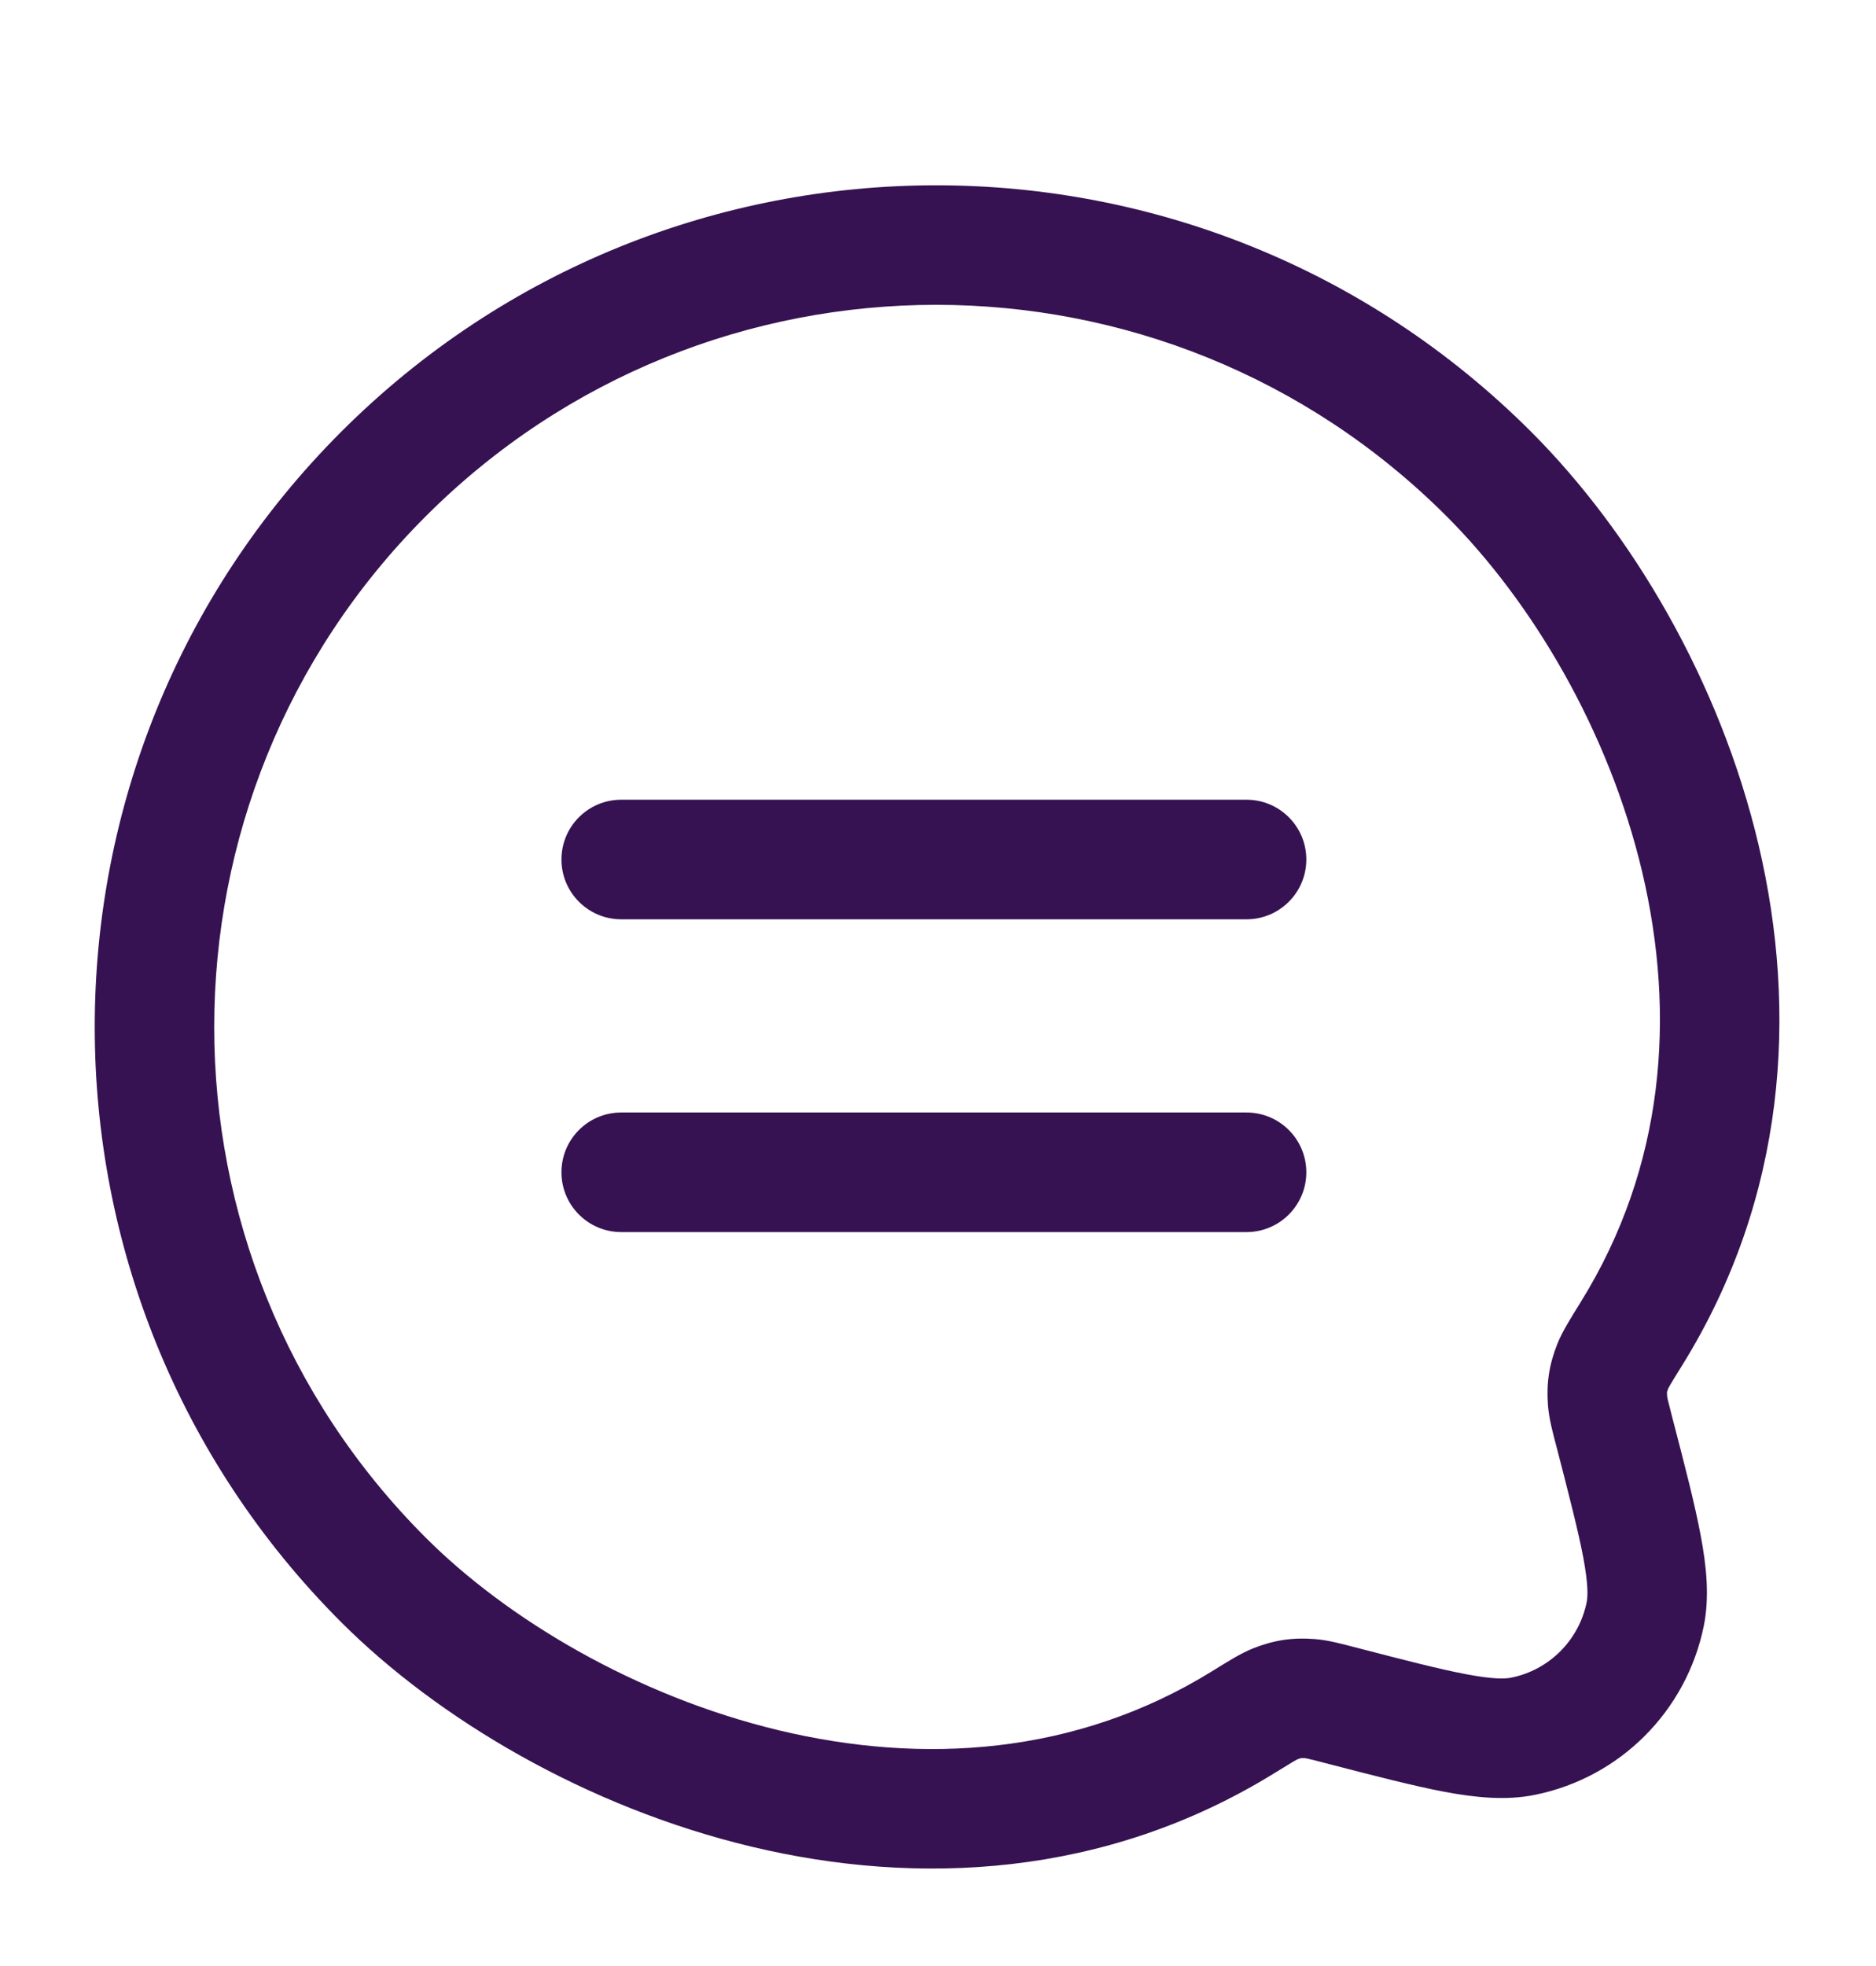 <svg width="21" height="22" viewBox="0 0 21 22" fill="none" xmlns="http://www.w3.org/2000/svg">
<path d="M13.916 19.271L14.268 19.84L13.916 19.271ZM14.274 19.067L14.028 18.445L14.274 19.067ZM15.003 19.082L14.835 19.729L15.003 19.082ZM14.663 19.008L14.612 19.674L14.663 19.008ZM18.069 16.016L18.716 15.848L18.069 16.016ZM17.995 15.676L17.328 15.727L17.995 15.676ZM18.259 14.929L18.828 15.282L18.259 14.929ZM18.055 15.285L18.676 15.533L18.055 15.285ZM18.416 18.063L17.761 17.93L18.416 18.063ZM17.05 19.429L16.917 18.773L17.05 19.429ZM13.954 12.449C14.323 12.449 14.623 12.748 14.623 13.118C14.623 13.487 14.323 13.787 13.954 13.787V12.449ZM6.954 13.787C6.584 13.787 6.285 13.487 6.285 13.118C6.285 12.748 6.584 12.449 6.954 12.449V13.787ZM13.954 8.949C14.323 8.949 14.623 9.248 14.623 9.618C14.623 9.987 14.323 10.287 13.954 10.287V8.949ZM6.954 10.287C6.584 10.287 6.285 9.987 6.285 9.618C6.285 9.248 6.584 8.949 6.954 8.949V10.287ZM16.194 5.778C13.038 2.622 7.921 2.622 4.765 5.778L3.819 4.832C7.498 1.154 13.461 1.154 17.14 4.832L16.194 5.778ZM4.765 5.778C1.609 8.934 1.609 14.051 4.765 17.206L3.819 18.152C0.141 14.474 0.141 8.51 3.819 4.832L4.765 5.778ZM17.691 14.576C18.64 13.051 18.757 11.353 18.385 9.767C18.01 8.172 17.145 6.729 16.194 5.778L17.14 4.832C18.261 5.953 19.253 7.616 19.687 9.461C20.123 11.316 20.001 13.394 18.828 15.282L17.691 14.576ZM4.765 17.206C5.672 18.113 7.113 18.978 8.722 19.363C10.323 19.746 12.04 19.645 13.565 18.703L14.268 19.84C12.372 21.012 10.271 21.109 8.411 20.664C6.561 20.221 4.901 19.233 3.819 18.152L4.765 17.206ZM13.565 18.703C13.725 18.604 13.886 18.501 14.028 18.445L14.52 19.688C14.532 19.683 14.525 19.685 14.476 19.713C14.429 19.741 14.366 19.78 14.268 19.84L13.565 18.703ZM14.835 19.729C14.744 19.705 14.69 19.691 14.649 19.682C14.611 19.673 14.605 19.674 14.612 19.674L14.715 18.341C14.866 18.352 15.023 18.396 15.171 18.434L14.835 19.729ZM14.028 18.445C14.26 18.353 14.466 18.322 14.715 18.341L14.612 19.674C14.593 19.673 14.581 19.673 14.575 19.673C14.568 19.673 14.566 19.674 14.565 19.674C14.564 19.674 14.561 19.674 14.555 19.676C14.549 19.678 14.538 19.681 14.52 19.688L14.028 18.445ZM17.422 16.183C17.383 16.036 17.34 15.878 17.328 15.727L18.662 15.625C18.661 15.617 18.661 15.623 18.669 15.662C18.679 15.703 18.693 15.756 18.716 15.848L17.422 16.183ZM18.828 15.282C18.767 15.38 18.728 15.442 18.701 15.489C18.672 15.538 18.671 15.544 18.676 15.533L17.433 15.038C17.49 14.895 17.593 14.735 17.691 14.576L18.828 15.282ZM17.328 15.727C17.309 15.478 17.341 15.27 17.433 15.038L18.676 15.533C18.662 15.566 18.661 15.577 18.661 15.577C18.661 15.578 18.659 15.588 18.662 15.625L17.328 15.727ZM18.716 15.848C18.857 16.389 18.971 16.827 19.037 17.179C19.103 17.528 19.138 17.869 19.072 18.196L17.761 17.93C17.775 17.861 17.779 17.728 17.723 17.427C17.666 17.13 17.567 16.743 17.422 16.183L18.716 15.848ZM15.171 18.434C15.73 18.579 16.117 18.679 16.415 18.735C16.715 18.792 16.848 18.787 16.917 18.773L17.184 20.084C16.856 20.151 16.516 20.115 16.167 20.05C15.815 19.983 15.376 19.869 14.835 19.729L15.171 18.434ZM19.072 18.196C18.878 19.147 18.135 19.891 17.184 20.084L16.917 18.773C17.342 18.687 17.674 18.355 17.761 17.93L19.072 18.196ZM13.954 13.787H6.954V12.449H13.954V13.787ZM13.954 10.287H6.954V8.949H13.954V10.287Z" fill="#361252"/>
</svg>
